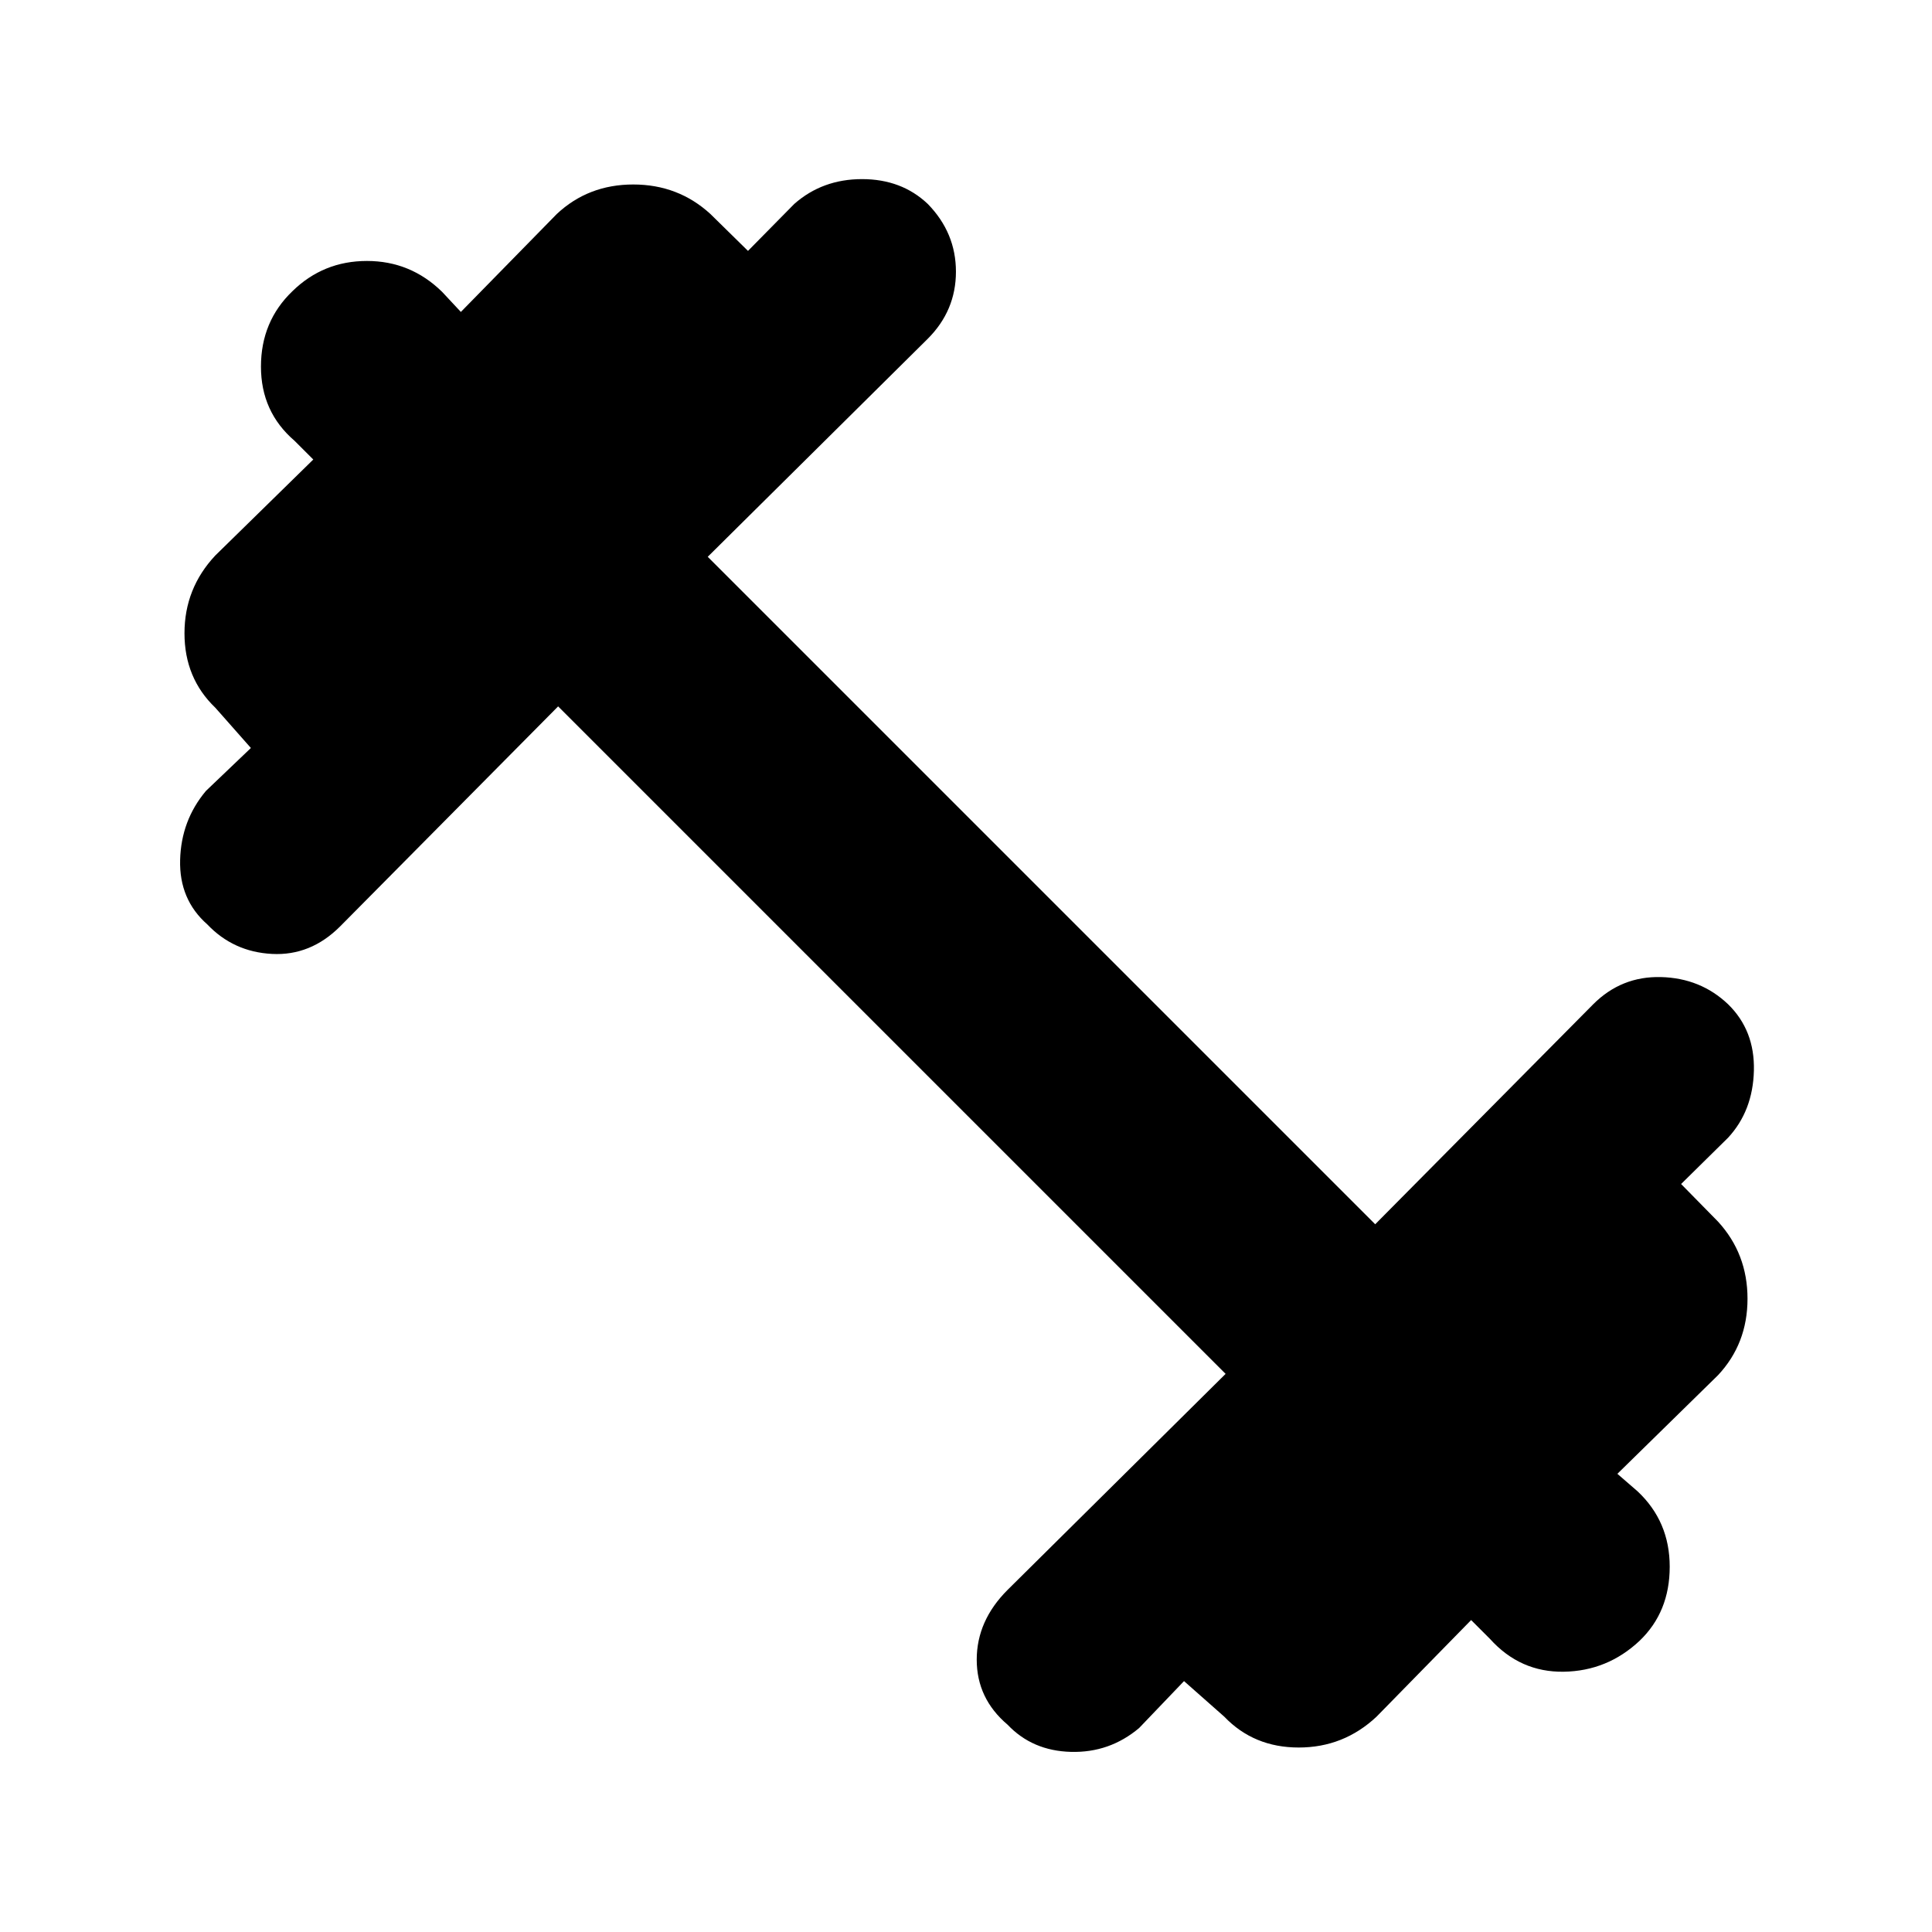 <svg xmlns="http://www.w3.org/2000/svg" height="40" viewBox="0 -960 960 960" width="40"><path d="M277.33-609 169-499.67Q154.33-485 135.17-486 116-487 103-500.67q-14-12.33-13.5-32 .5-19.66 12.83-34.33l22.34-21.33-17.67-20q-15.33-14.67-15.33-37 0-22.34 15.33-38.67l48.67-47.67-9.34-9.33q-16.66-14.33-16.66-36.83t15.66-37.5q15.34-15 37-15 21.67 0 37.34 15.33l9.33 10 47.67-48.67q15.66-14.66 38-14.66 22.33 0 38.33 14.66l18.67 18.34 23-23.34q14-12.33 33.66-12.33Q448-871 461-858.67q14 14.34 14 33.67 0 19.33-14 33.33L351.67-683.33l331.66 331.66L791.67-461q14-14 33.66-13.5 19.67.5 33.34 13.5 13.33 13 12.83 33t-12.83 33.33l-23.34 23L853.67-353q14.66 16 14.66 38.33 0 22.34-14.66 38l-50 49 10 8.67q16 15 16 37.5t-15 36.83q-16 15-37.67 15.34-21.67.33-36.67-16.34L731-155l-47 48q-16.33 15.33-38.67 15.33-22.33 0-37-15.33l-20-17.67L566-101.33Q551.33-89 532.17-89.5 513-90 500.67-103q-15.34-13-15.34-32.33 0-19.34 15.34-34.67L609-277.33 277.33-609Z"/></svg>